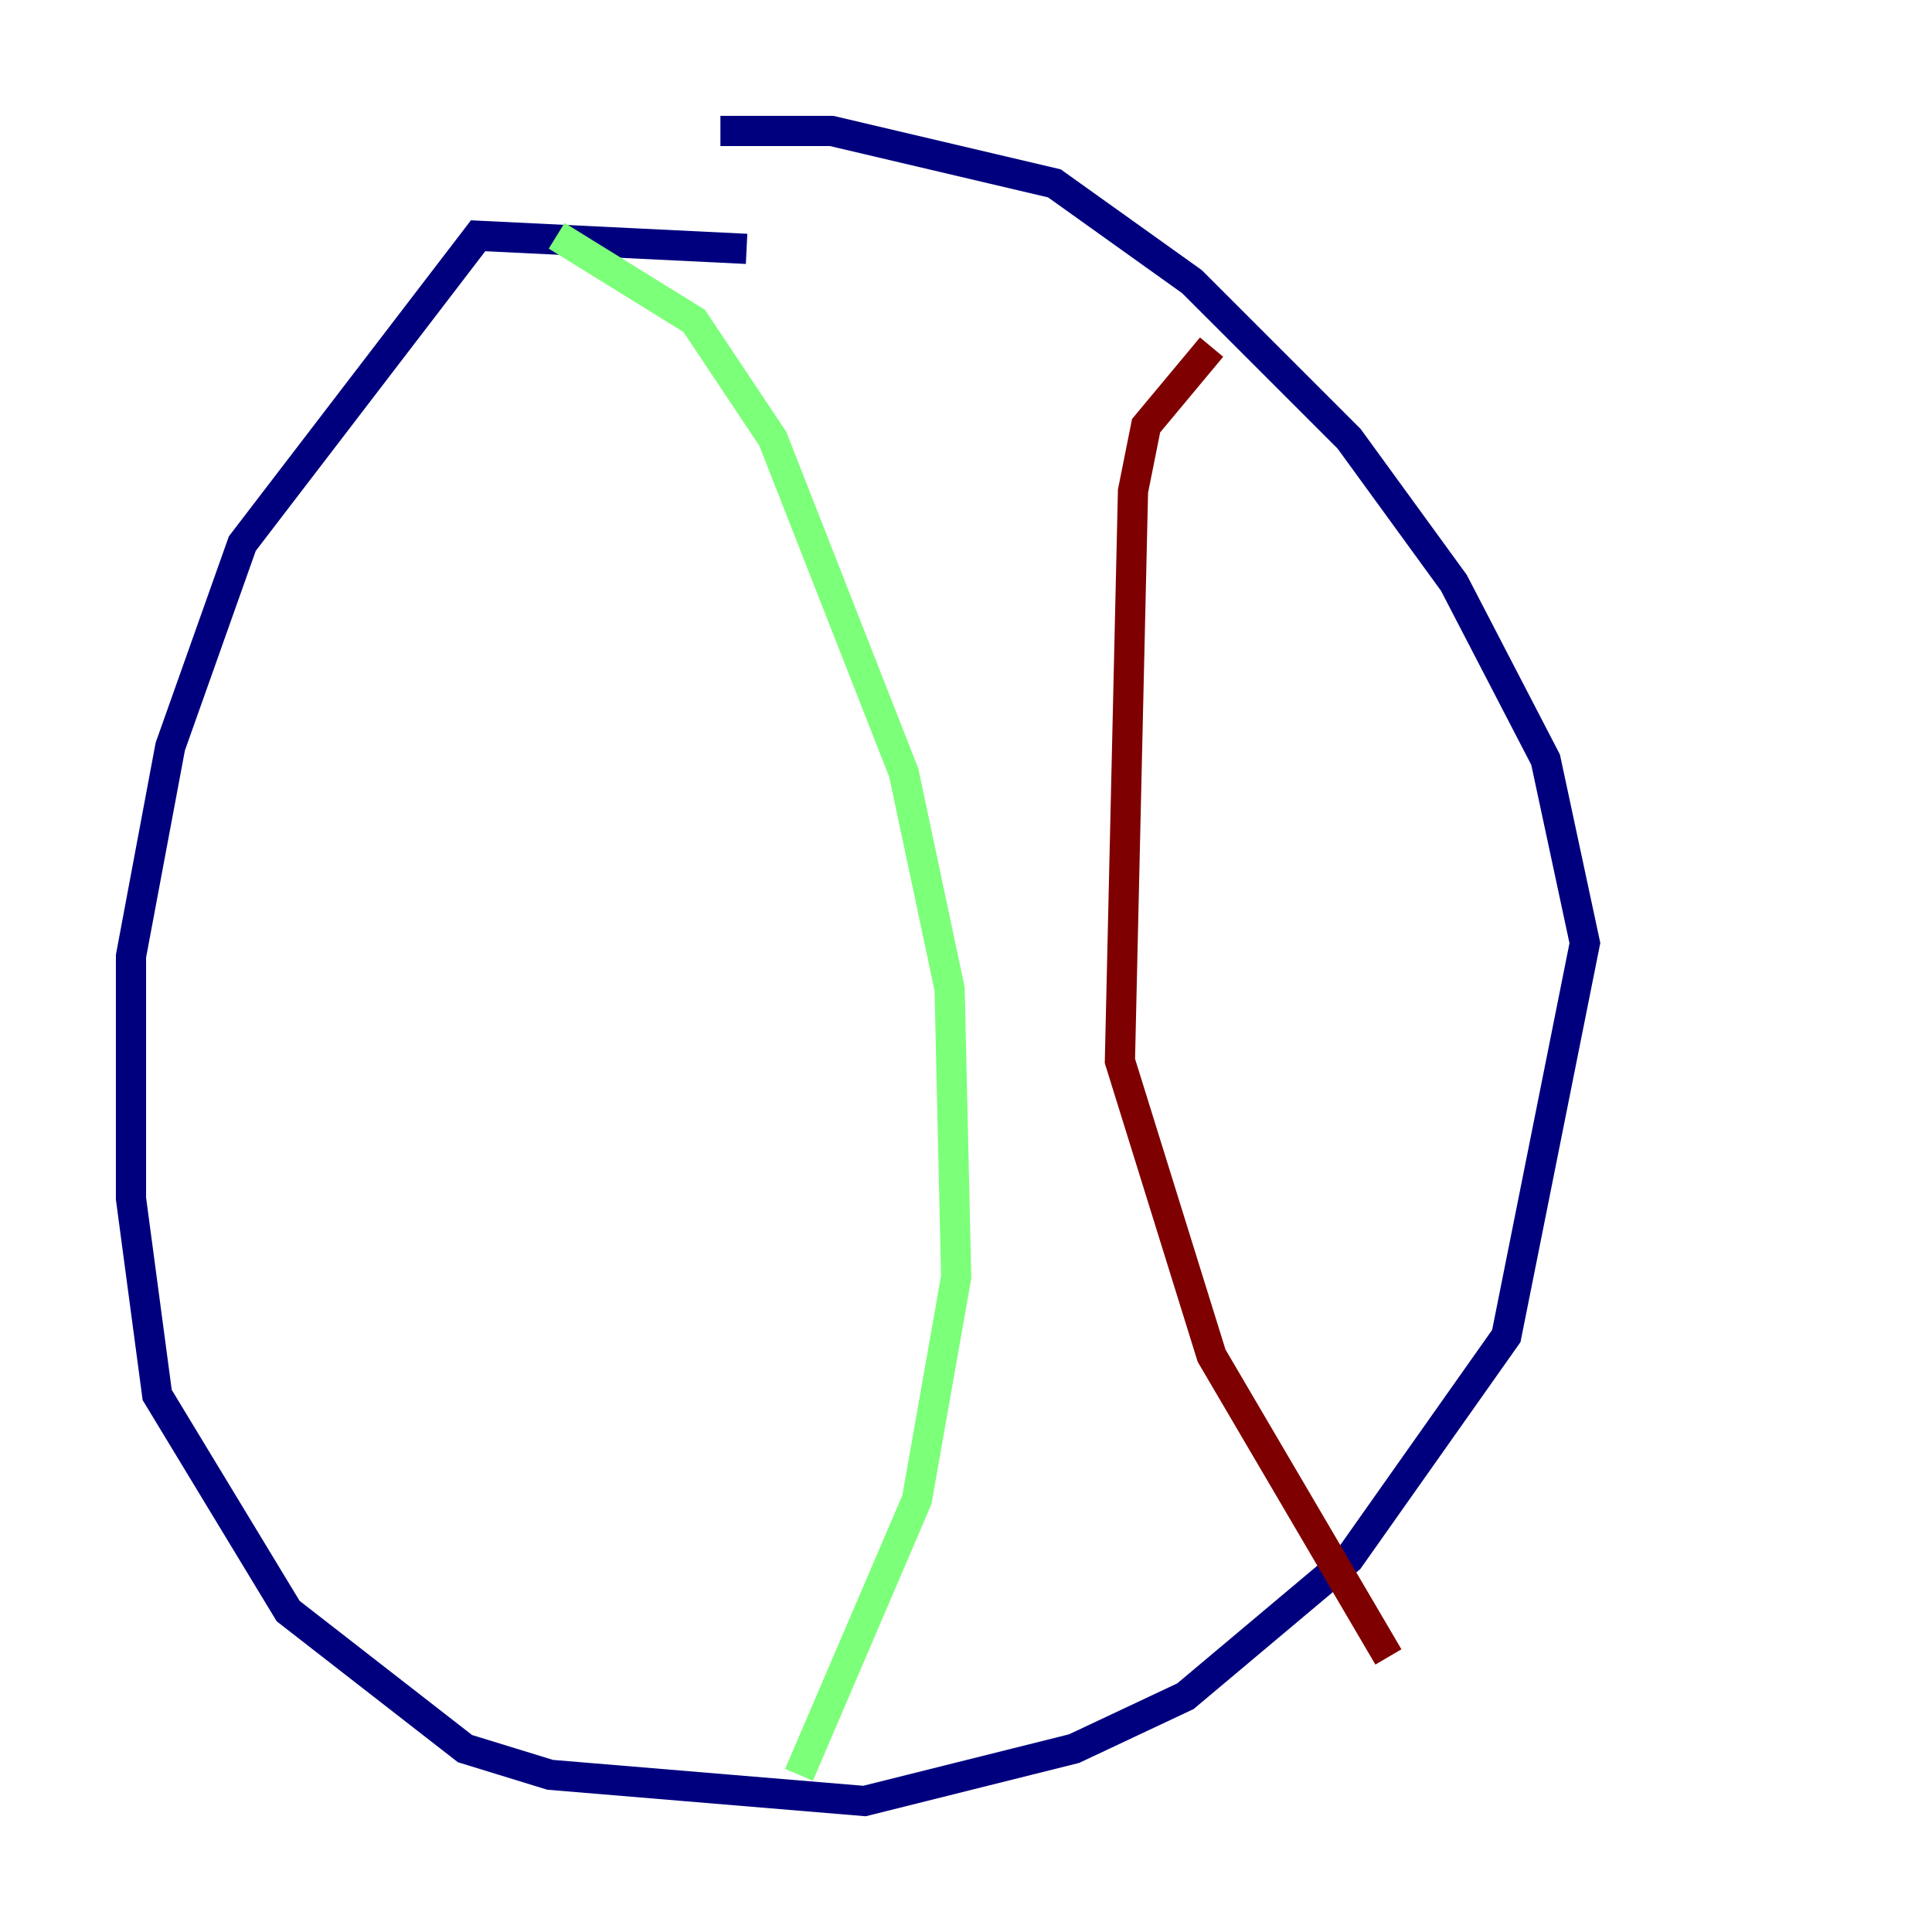 <?xml version="1.0" encoding="utf-8" ?>
<svg baseProfile="tiny" height="128" version="1.2" viewBox="0,0,128,128" width="128" xmlns="http://www.w3.org/2000/svg" xmlns:ev="http://www.w3.org/2001/xml-events" xmlns:xlink="http://www.w3.org/1999/xlink"><defs /><polyline fill="none" points="49.464,16.488 31.675,15.62 16.054,36.014 11.281,49.464 8.678,63.349 8.678,79.403 10.414,92.42 19.091,106.739 30.807,115.851 36.447,117.586 57.275,119.322 71.159,115.851 78.536,112.38 89.383,103.268 99.797,88.515 105.003,62.481 102.4,50.332 96.325,38.617 89.383,29.071 78.969,18.658 69.858,12.149 55.105,8.678 47.729,8.678" stroke="#00007f" stroke-width="2" /><polyline fill="none" points="36.881,15.62 45.993,21.261 51.2,29.071 59.878,51.2 62.915,65.519 63.349,84.61 60.746,99.363 52.936,117.586" stroke="#7cff79" stroke-width="2" /><polyline fill="none" points="80.271,22.997 75.932,28.203 75.064,32.542 74.197,70.291 80.271,89.817 91.986,109.776" stroke="#7f0000" stroke-width="2" /></svg>